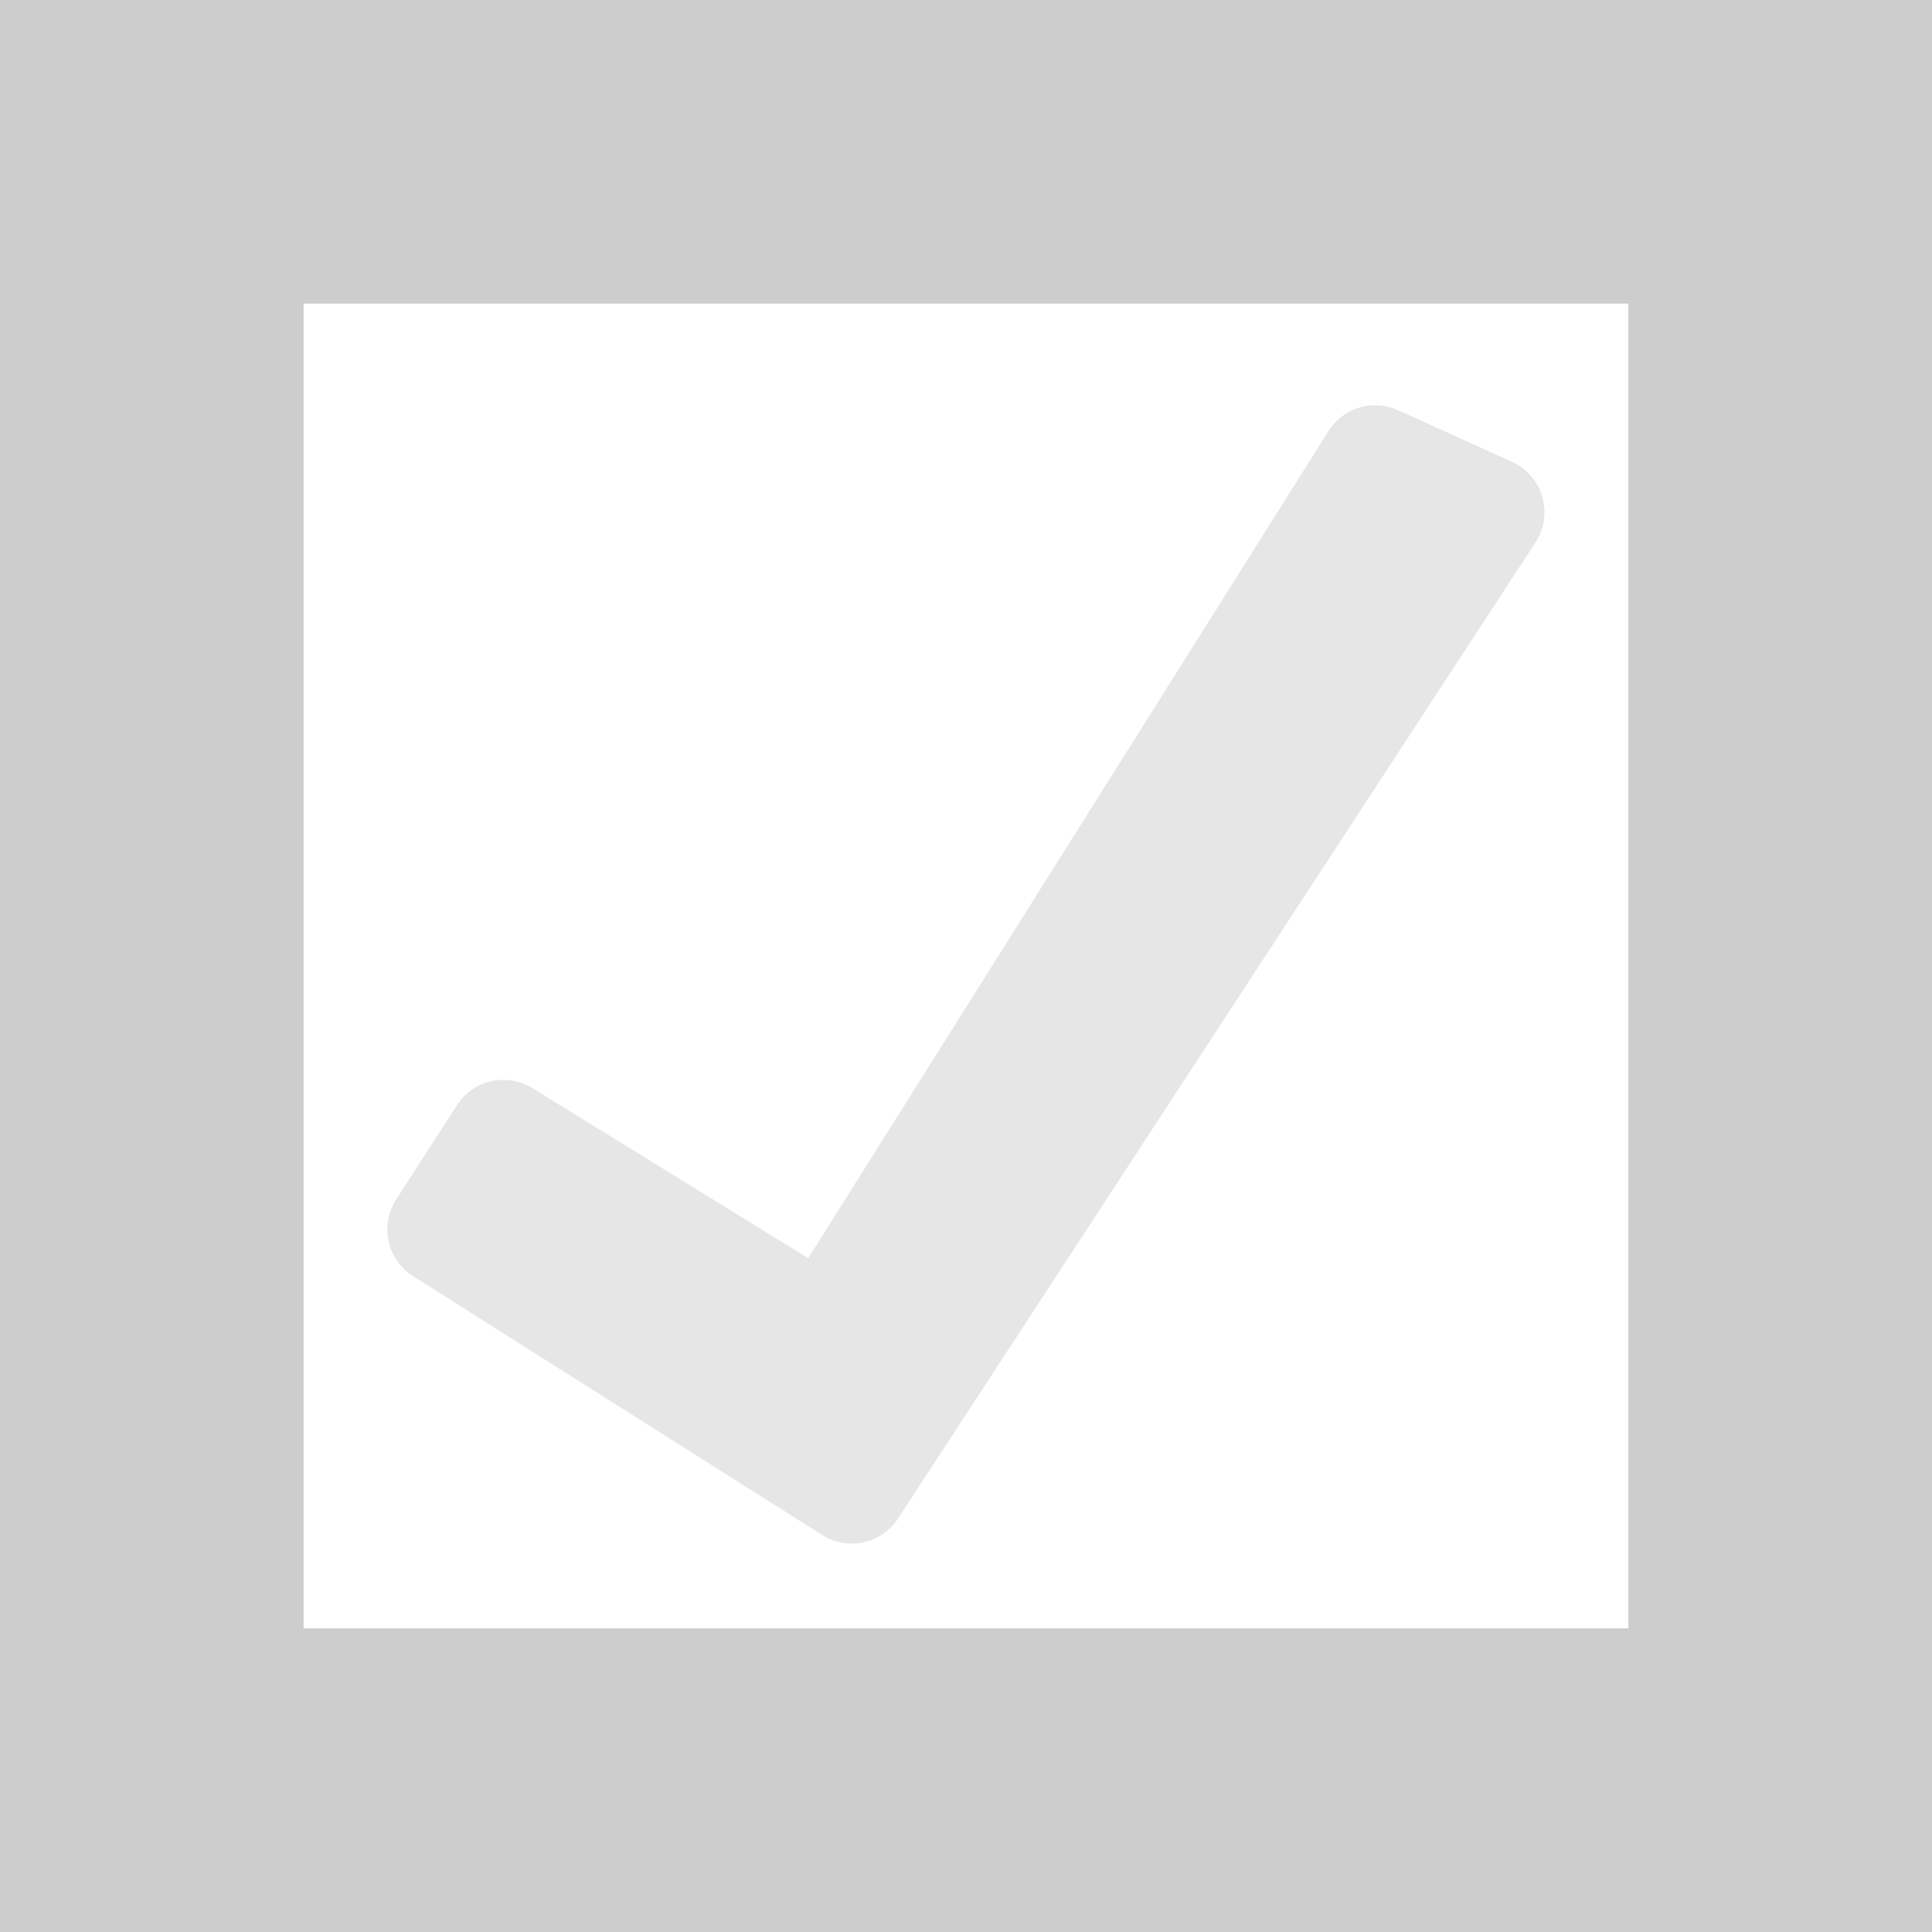 <?xml version="1.0" encoding="UTF-8" standalone="no"?>
<!DOCTYPE svg PUBLIC "-//W3C//DTD SVG 1.1//EN" "http://www.w3.org/Graphics/SVG/1.1/DTD/svg11.dtd">
<svg width="100%" height="100%" viewBox="0 0 35 35" version="1.1" xmlns="http://www.w3.org/2000/svg" xmlns:xlink="http://www.w3.org/1999/xlink" xml:space="preserve" xmlns:serif="http://www.serif.com/" style="fill-rule:evenodd;clip-rule:evenodd;stroke-linejoin:round;stroke-miterlimit:2;">
    <g transform="matrix(1,0,0,1,-2.5,-2.5)">
        <g>
            <path d="M37.5,2.5L37.5,37.5L2.5,37.5L2.5,2.5L37.5,2.5ZM32,8L8,8L8,32L32,32L32,8Z" style="fill:rgb(205,205,205);"/>
            <path d="M9.676,24.232C9.532,24.456 9.483,24.729 9.54,24.989C9.598,25.25 9.757,25.476 9.982,25.619C11.724,26.72 15.671,29.217 17.396,30.309C17.858,30.601 18.469,30.468 18.768,30.01C20.816,26.874 28.11,15.705 30.318,12.325C30.477,12.081 30.522,11.779 30.44,11.499C30.359,11.218 30.159,10.988 29.893,10.867C29.241,10.572 28.421,10.2 27.825,9.93C27.37,9.724 26.832,9.886 26.566,10.309C24.61,13.419 17.142,25.293 17.142,25.293C17.142,25.293 13.756,23.206 12.144,22.212C11.68,21.926 11.073,22.064 10.778,22.522C10.444,23.04 10.014,23.709 9.676,24.232Z" style="fill:rgb(230,230,230);"/>
        </g>
    </g>
</svg>
